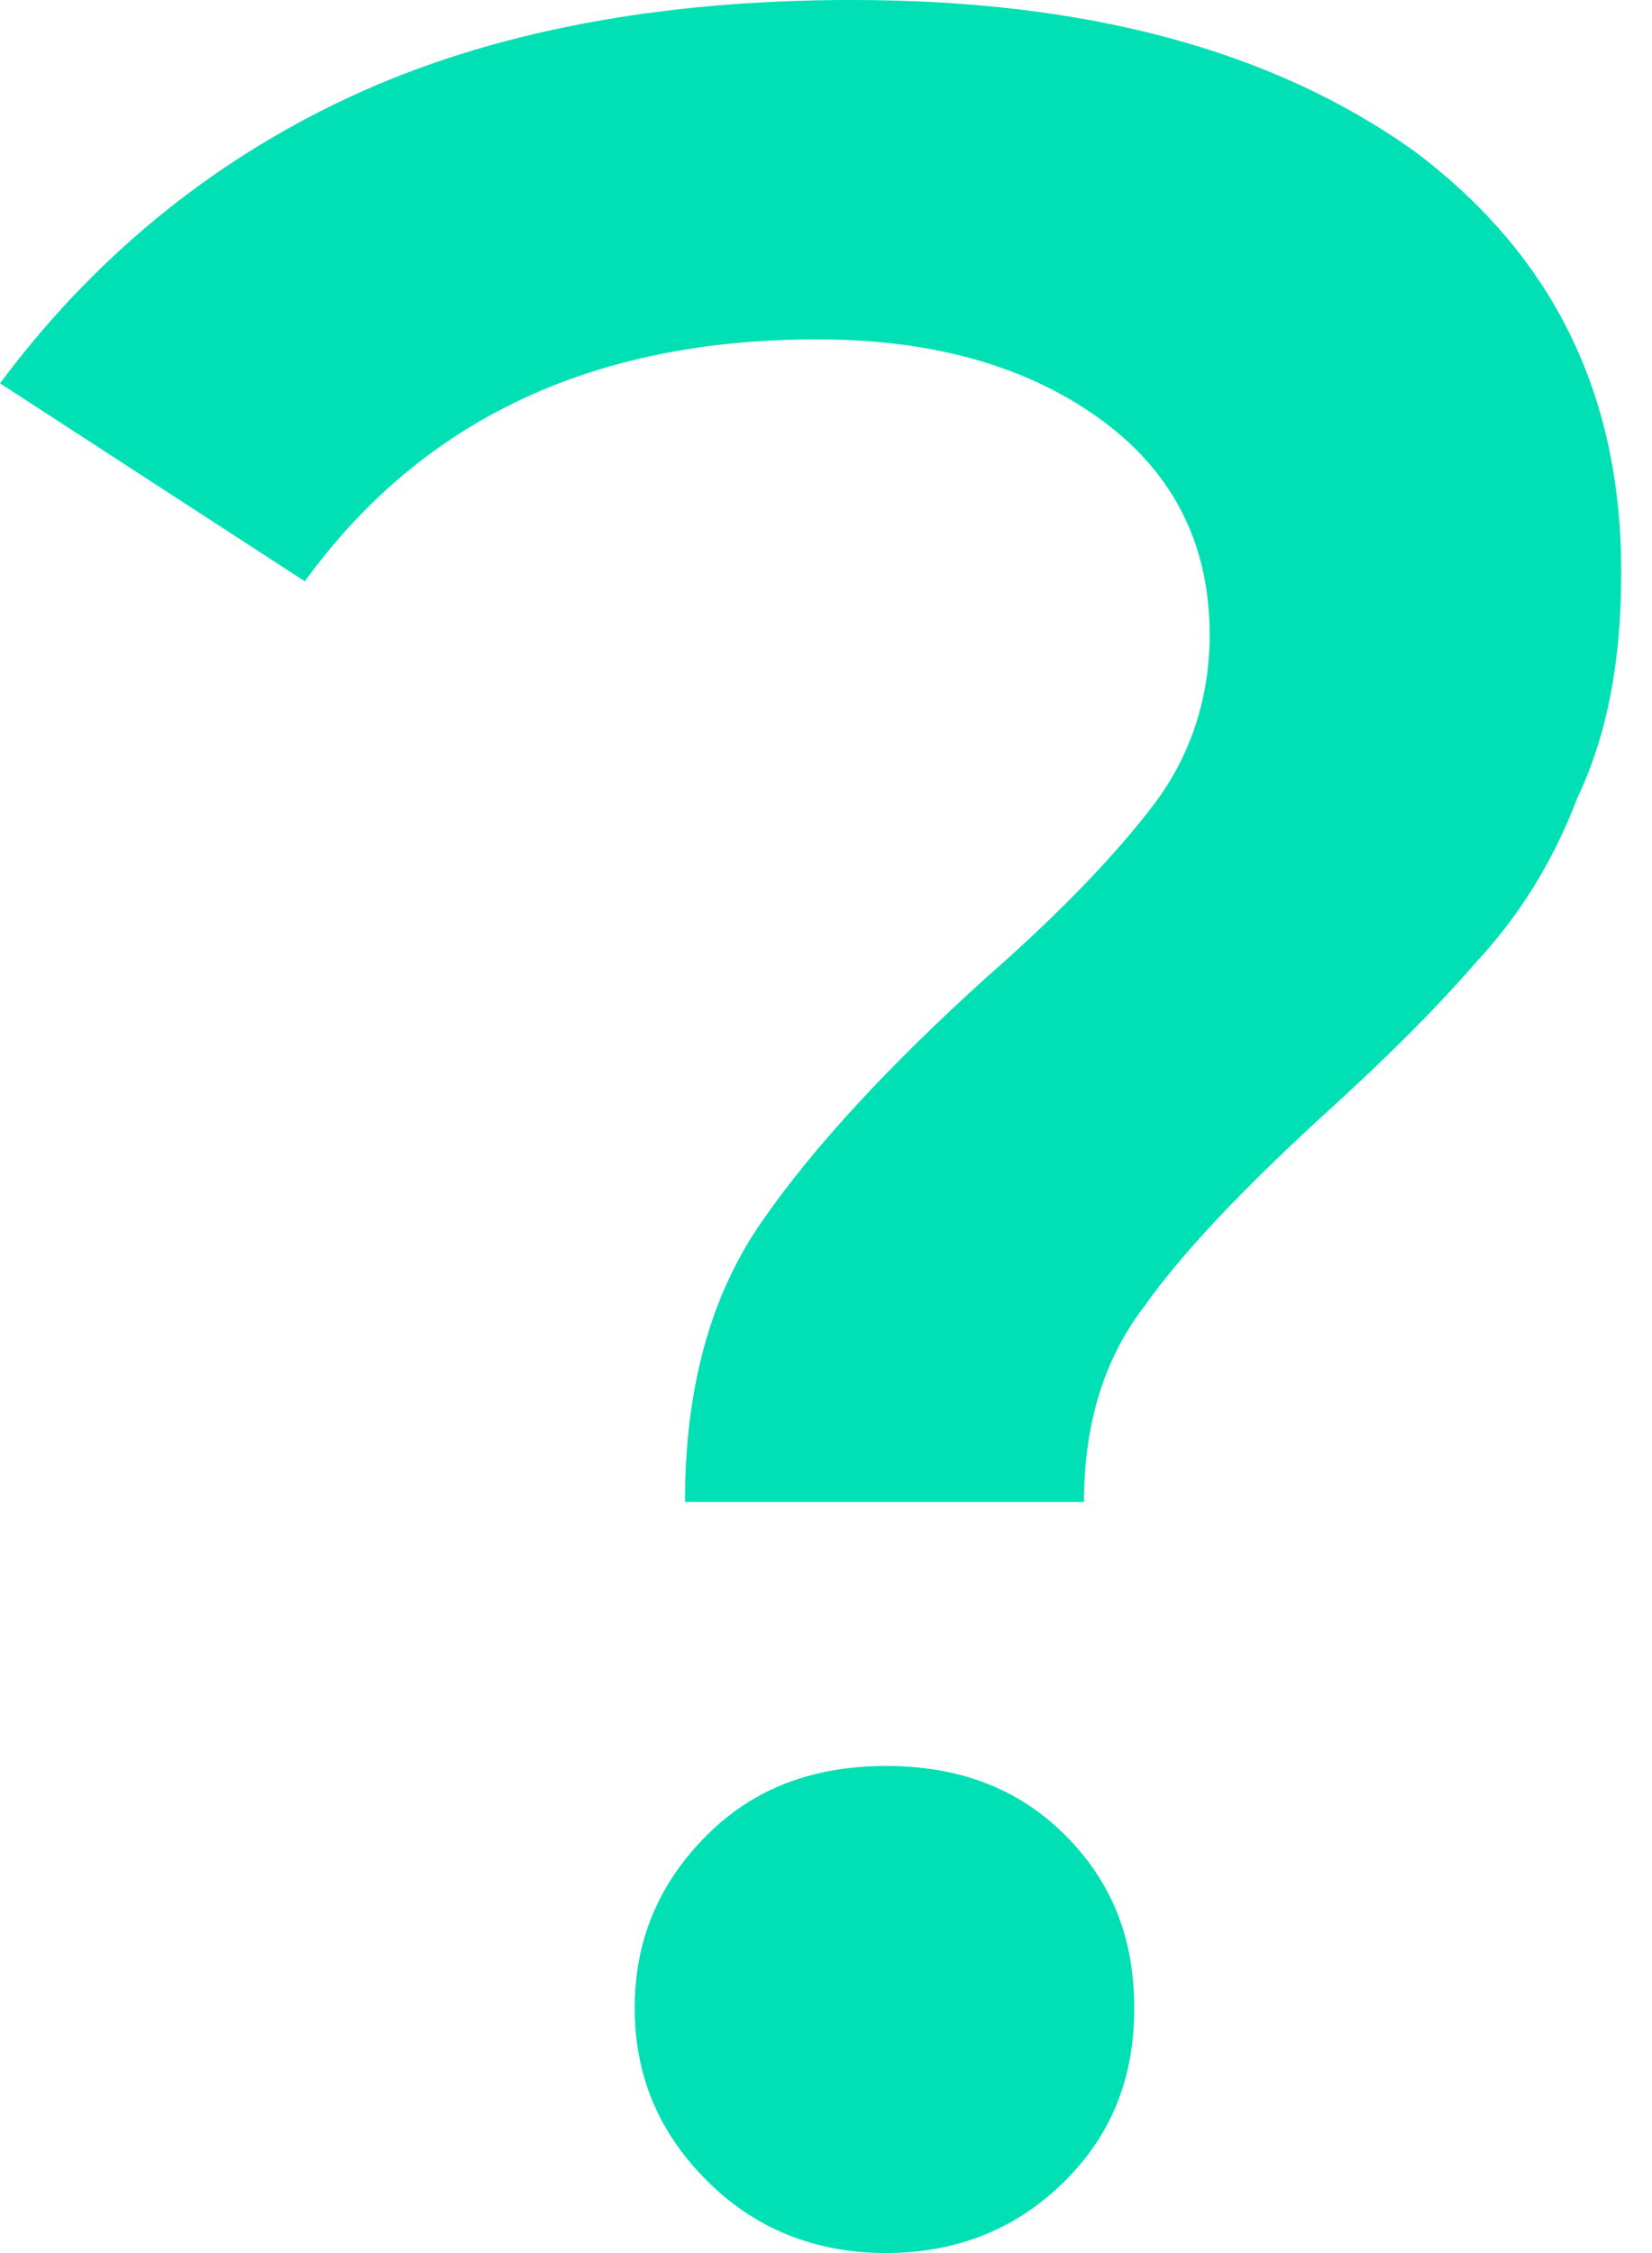 <?xml version="1.0" encoding="UTF-8" standalone="no"?>
<!DOCTYPE svg PUBLIC "-//W3C//DTD SVG 1.1//EN" "http://www.w3.org/Graphics/SVG/1.1/DTD/svg11.dtd">
<svg width="100%" height="100%" viewBox="0 0 33 45" version="1.1" xmlns="http://www.w3.org/2000/svg" xmlns:xlink="http://www.w3.org/1999/xlink" xml:space="preserve" xmlns:serif="http://www.serif.com/" style="fill-rule:evenodd;clip-rule:evenodd;stroke-linejoin:round;stroke-miterlimit:2;">
    <g transform="matrix(1,0,0,1,-4045,-1970.59)">
        <g transform="matrix(62.761,0,0,62.761,4044.75,2015.15)">
            <path d="M0.222,-0.232C0.222,-0.268 0.23,-0.298 0.247,-0.322C0.263,-0.345 0.287,-0.371 0.318,-0.399C0.342,-0.42 0.36,-0.439 0.372,-0.455C0.383,-0.47 0.389,-0.488 0.389,-0.508C0.389,-0.536 0.378,-0.559 0.355,-0.576C0.332,-0.593 0.302,-0.602 0.264,-0.602C0.192,-0.602 0.138,-0.576 0.101,-0.525L0.004,-0.588C0.033,-0.627 0.07,-0.658 0.115,-0.679C0.16,-0.7 0.214,-0.71 0.275,-0.71C0.35,-0.71 0.409,-0.694 0.454,-0.662C0.498,-0.629 0.52,-0.585 0.52,-0.528C0.52,-0.501 0.516,-0.477 0.506,-0.456C0.498,-0.435 0.487,-0.418 0.474,-0.404C0.461,-0.389 0.445,-0.373 0.424,-0.354C0.399,-0.331 0.38,-0.311 0.368,-0.294C0.355,-0.277 0.349,-0.256 0.349,-0.232L0.222,-0.232ZM0.286,0.007C0.263,0.007 0.244,-0.001 0.229,-0.016C0.214,-0.031 0.206,-0.049 0.206,-0.071C0.206,-0.093 0.214,-0.111 0.229,-0.126C0.244,-0.141 0.263,-0.148 0.286,-0.148C0.309,-0.148 0.328,-0.141 0.343,-0.126C0.358,-0.111 0.365,-0.093 0.365,-0.071C0.365,-0.049 0.358,-0.031 0.343,-0.016C0.328,-0.001 0.309,0.007 0.286,0.007Z" style="fill:rgb(0,224,180);fill-rule:nonzero;"/>
        </g>
    </g>
</svg>
